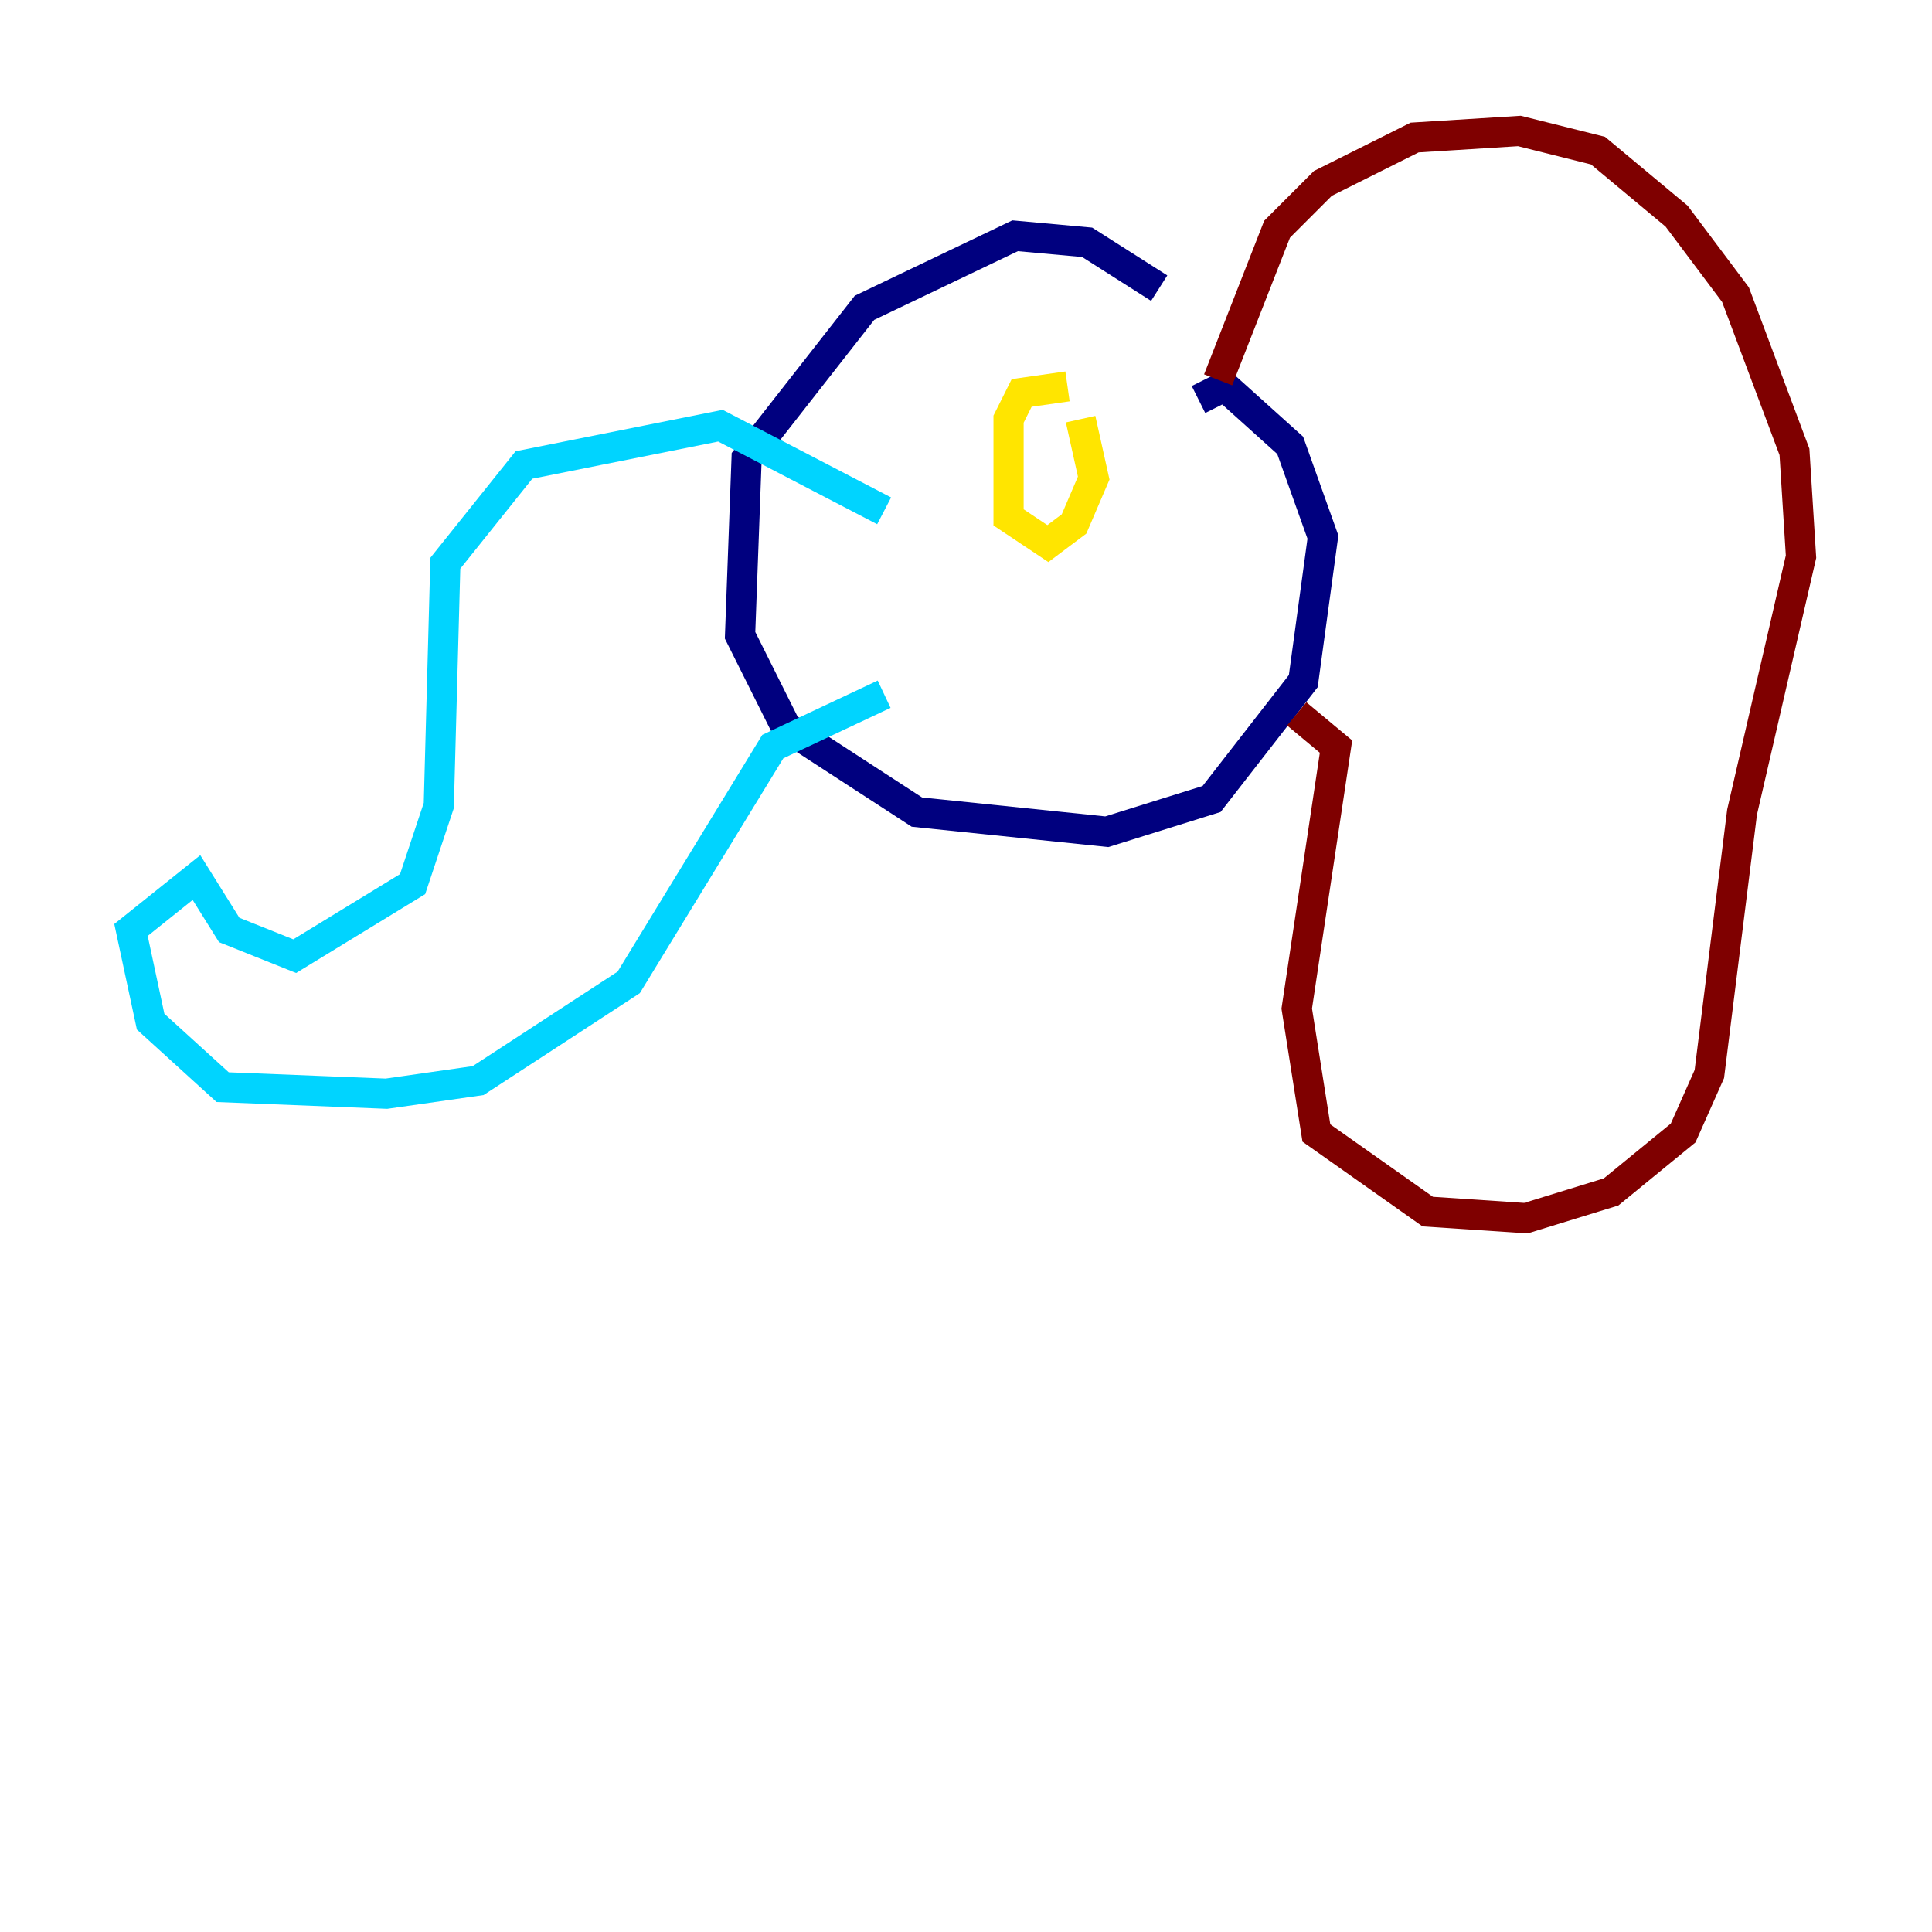 <?xml version="1.0" encoding="utf-8" ?>
<svg baseProfile="tiny" height="128" version="1.2" viewBox="0,0,128,128" width="128" xmlns="http://www.w3.org/2000/svg" xmlns:ev="http://www.w3.org/2001/xml-events" xmlns:xlink="http://www.w3.org/1999/xlink"><defs /><polyline fill="none" points="76.8,19.091 72.027,16.054 67.254,15.62 57.275,20.393 49.464,30.373 49.031,42.088 52.068,48.163 60.746,53.803 73.329,55.105 80.271,52.936 86.346,45.125 87.647,35.58 85.478,29.505 81.139,25.6 79.403,26.468" stroke="#00007f" stroke-width="2" /><polyline fill="none" points="58.576,33.844 47.729,28.203 34.712,30.807 29.505,37.315 29.071,53.37 27.336,58.576 19.525,63.349 15.186,61.614 13.017,58.142 8.678,61.614 9.98,67.688 14.752,72.027 25.6,72.461 31.675,71.593 41.654,65.085 51.2,49.464 58.576,45.993" stroke="#00d4ff" stroke-width="2" /><polyline fill="none" points="70.725,25.6 67.688,26.034 66.82,27.77 66.82,34.278 69.424,36.014 71.159,34.712 72.461,31.675 71.593,27.77" stroke="#ffe500" stroke-width="2" /><polyline fill="none" points="80.705,25.166 84.61,15.186 87.647,12.149 93.722,9.112 100.664,8.678 105.871,9.98 111.078,14.319 114.983,19.525 118.888,29.939 119.322,36.881 115.417,53.803 113.248,71.159 111.512,75.064 106.739,78.969 101.098,80.705 94.59,80.271 87.214,75.064 85.912,66.82 88.515,49.464 85.912,47.295" stroke="#7f0000" stroke-width="2" /></svg>